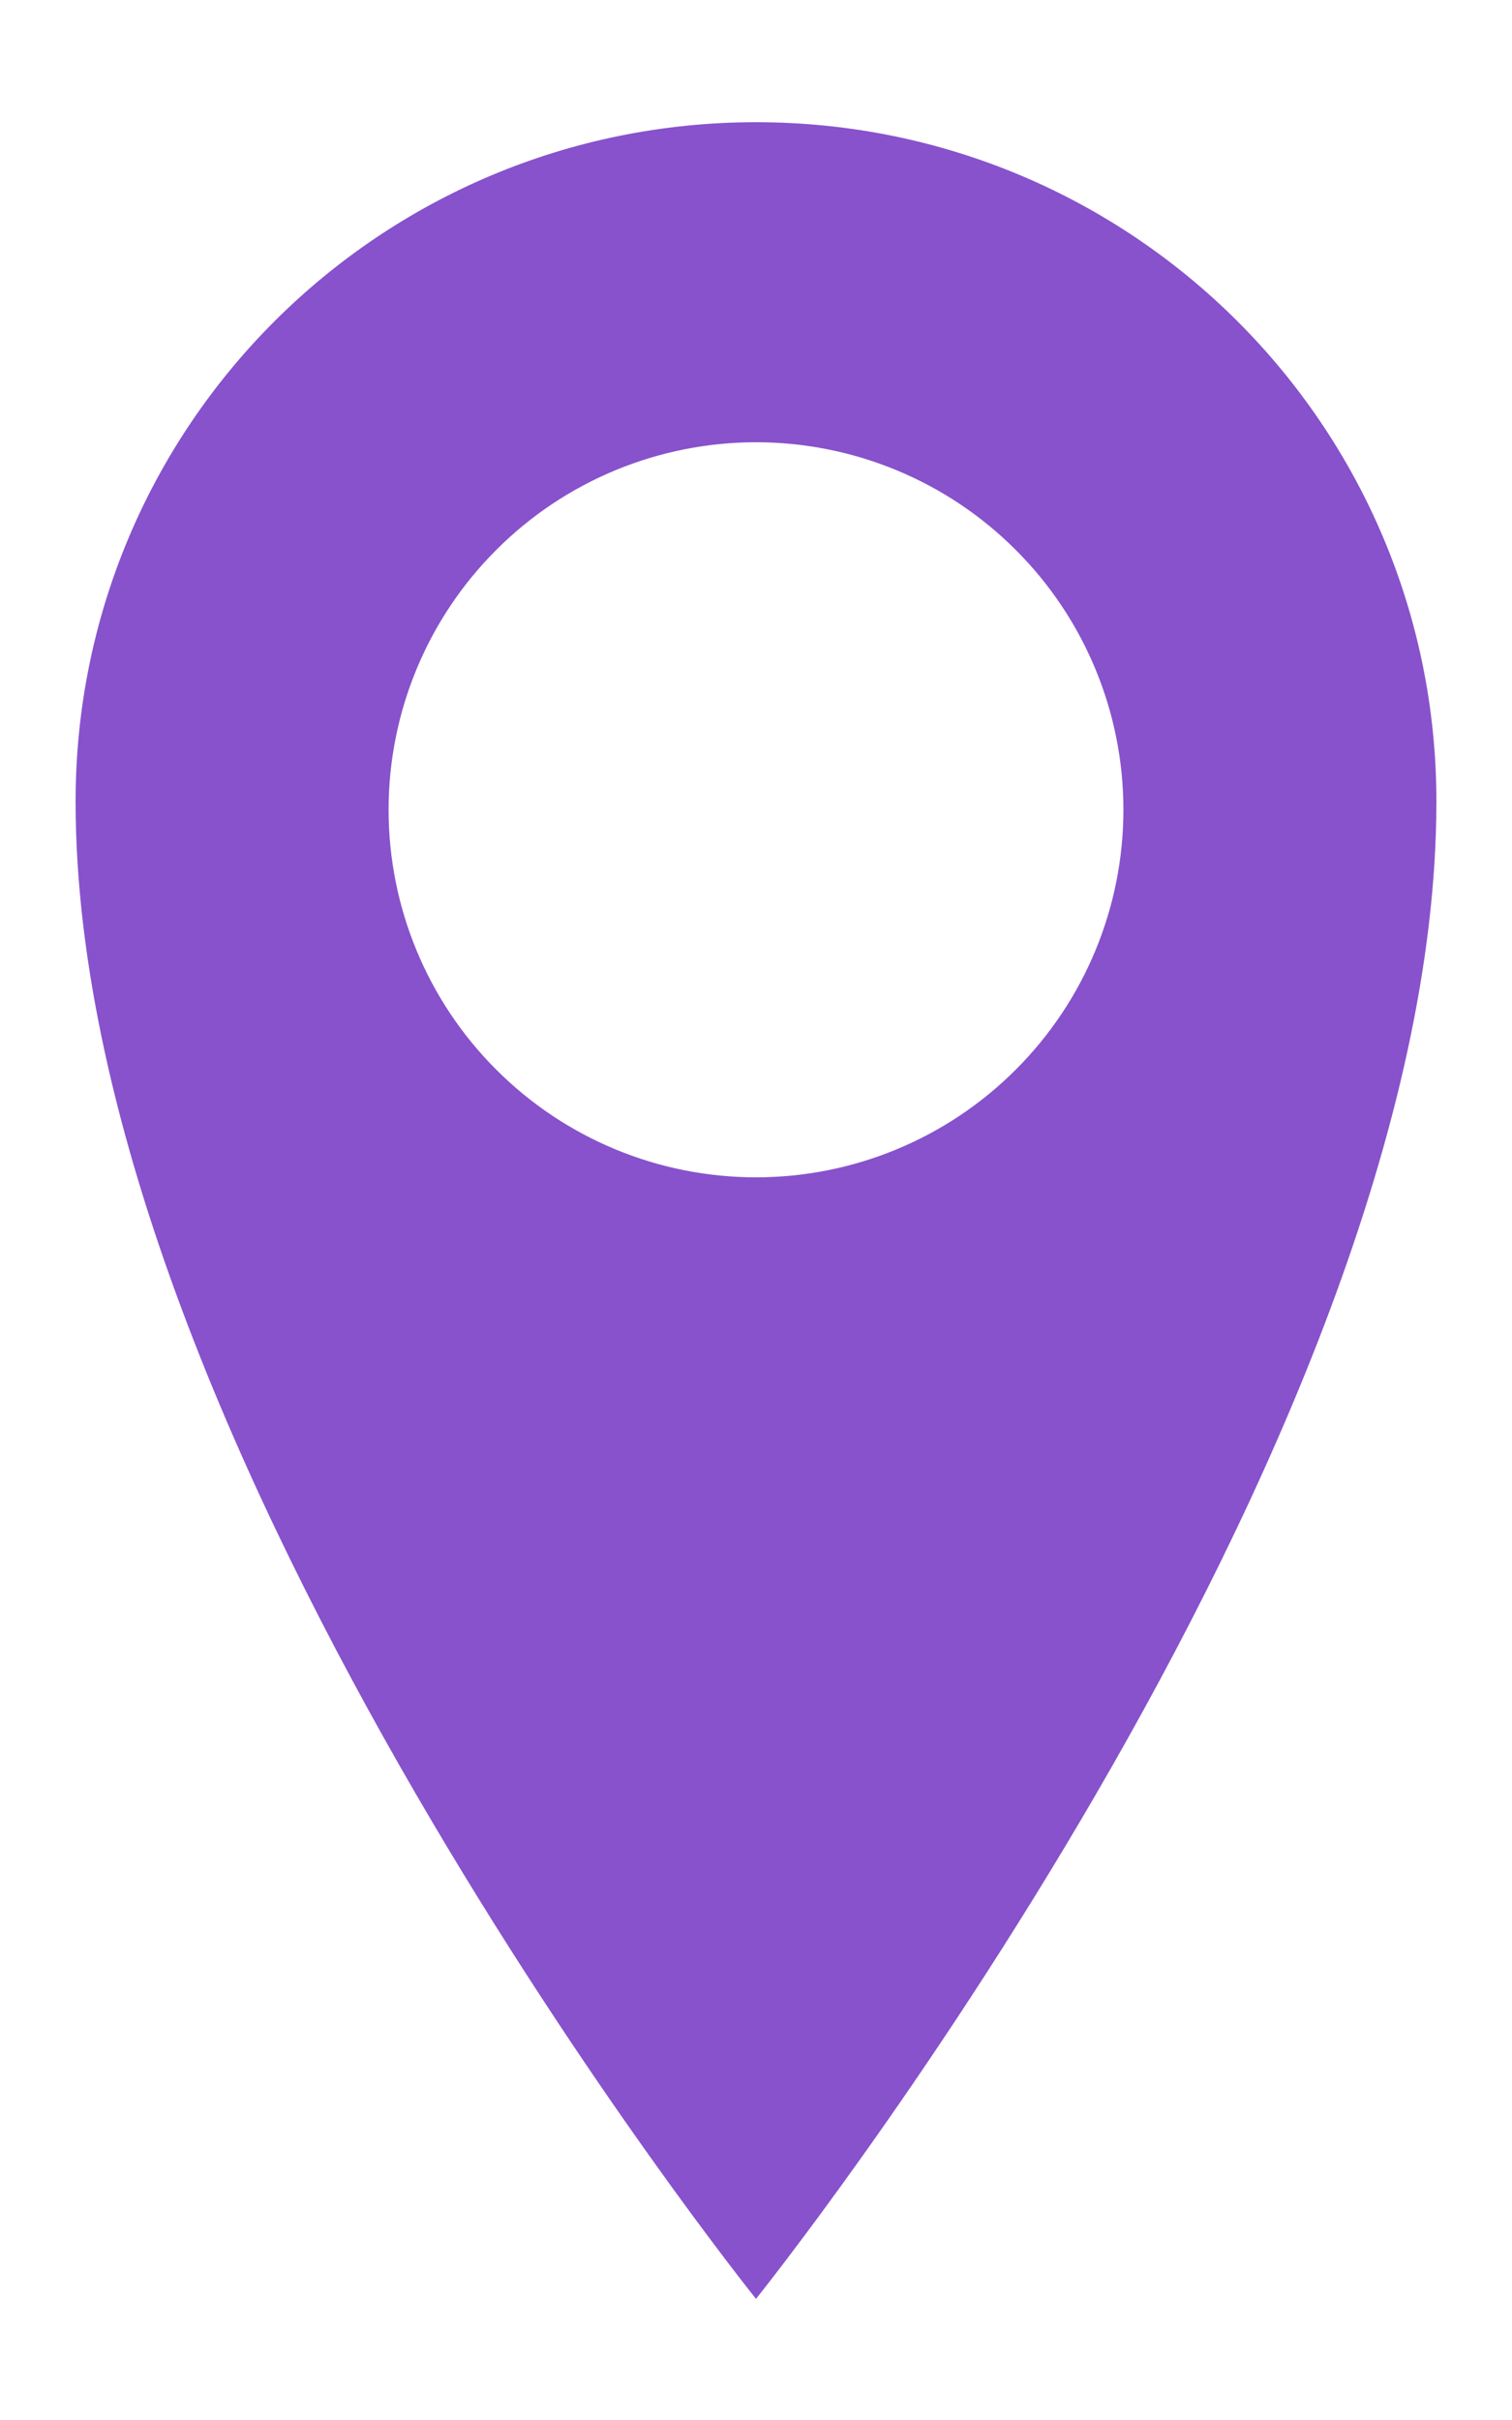 <svg width="10" height="16" viewBox="0 0 10 16" fill="none" xmlns="http://www.w3.org/2000/svg">
<path d="M5 0.808C2.514 0.808 0.5 2.814 0.5 5.299C0.5 9.596 5 15.199 5 15.199C5 15.199 9.5 9.595 9.5 5.299C9.5 2.815 7.486 0.808 5 0.808ZM5 7.784C4.356 7.784 3.737 7.528 3.282 7.072C2.826 6.617 2.57 5.998 2.57 5.354C2.57 4.71 2.826 4.091 3.282 3.636C3.737 3.18 4.356 2.924 5 2.924C5.644 2.924 6.263 3.18 6.718 3.636C7.174 4.091 7.43 4.71 7.43 5.354C7.43 5.998 7.174 6.617 6.718 7.072C6.263 7.528 5.644 7.784 5 7.784Z" fill="#8752CC"/>
</svg>
